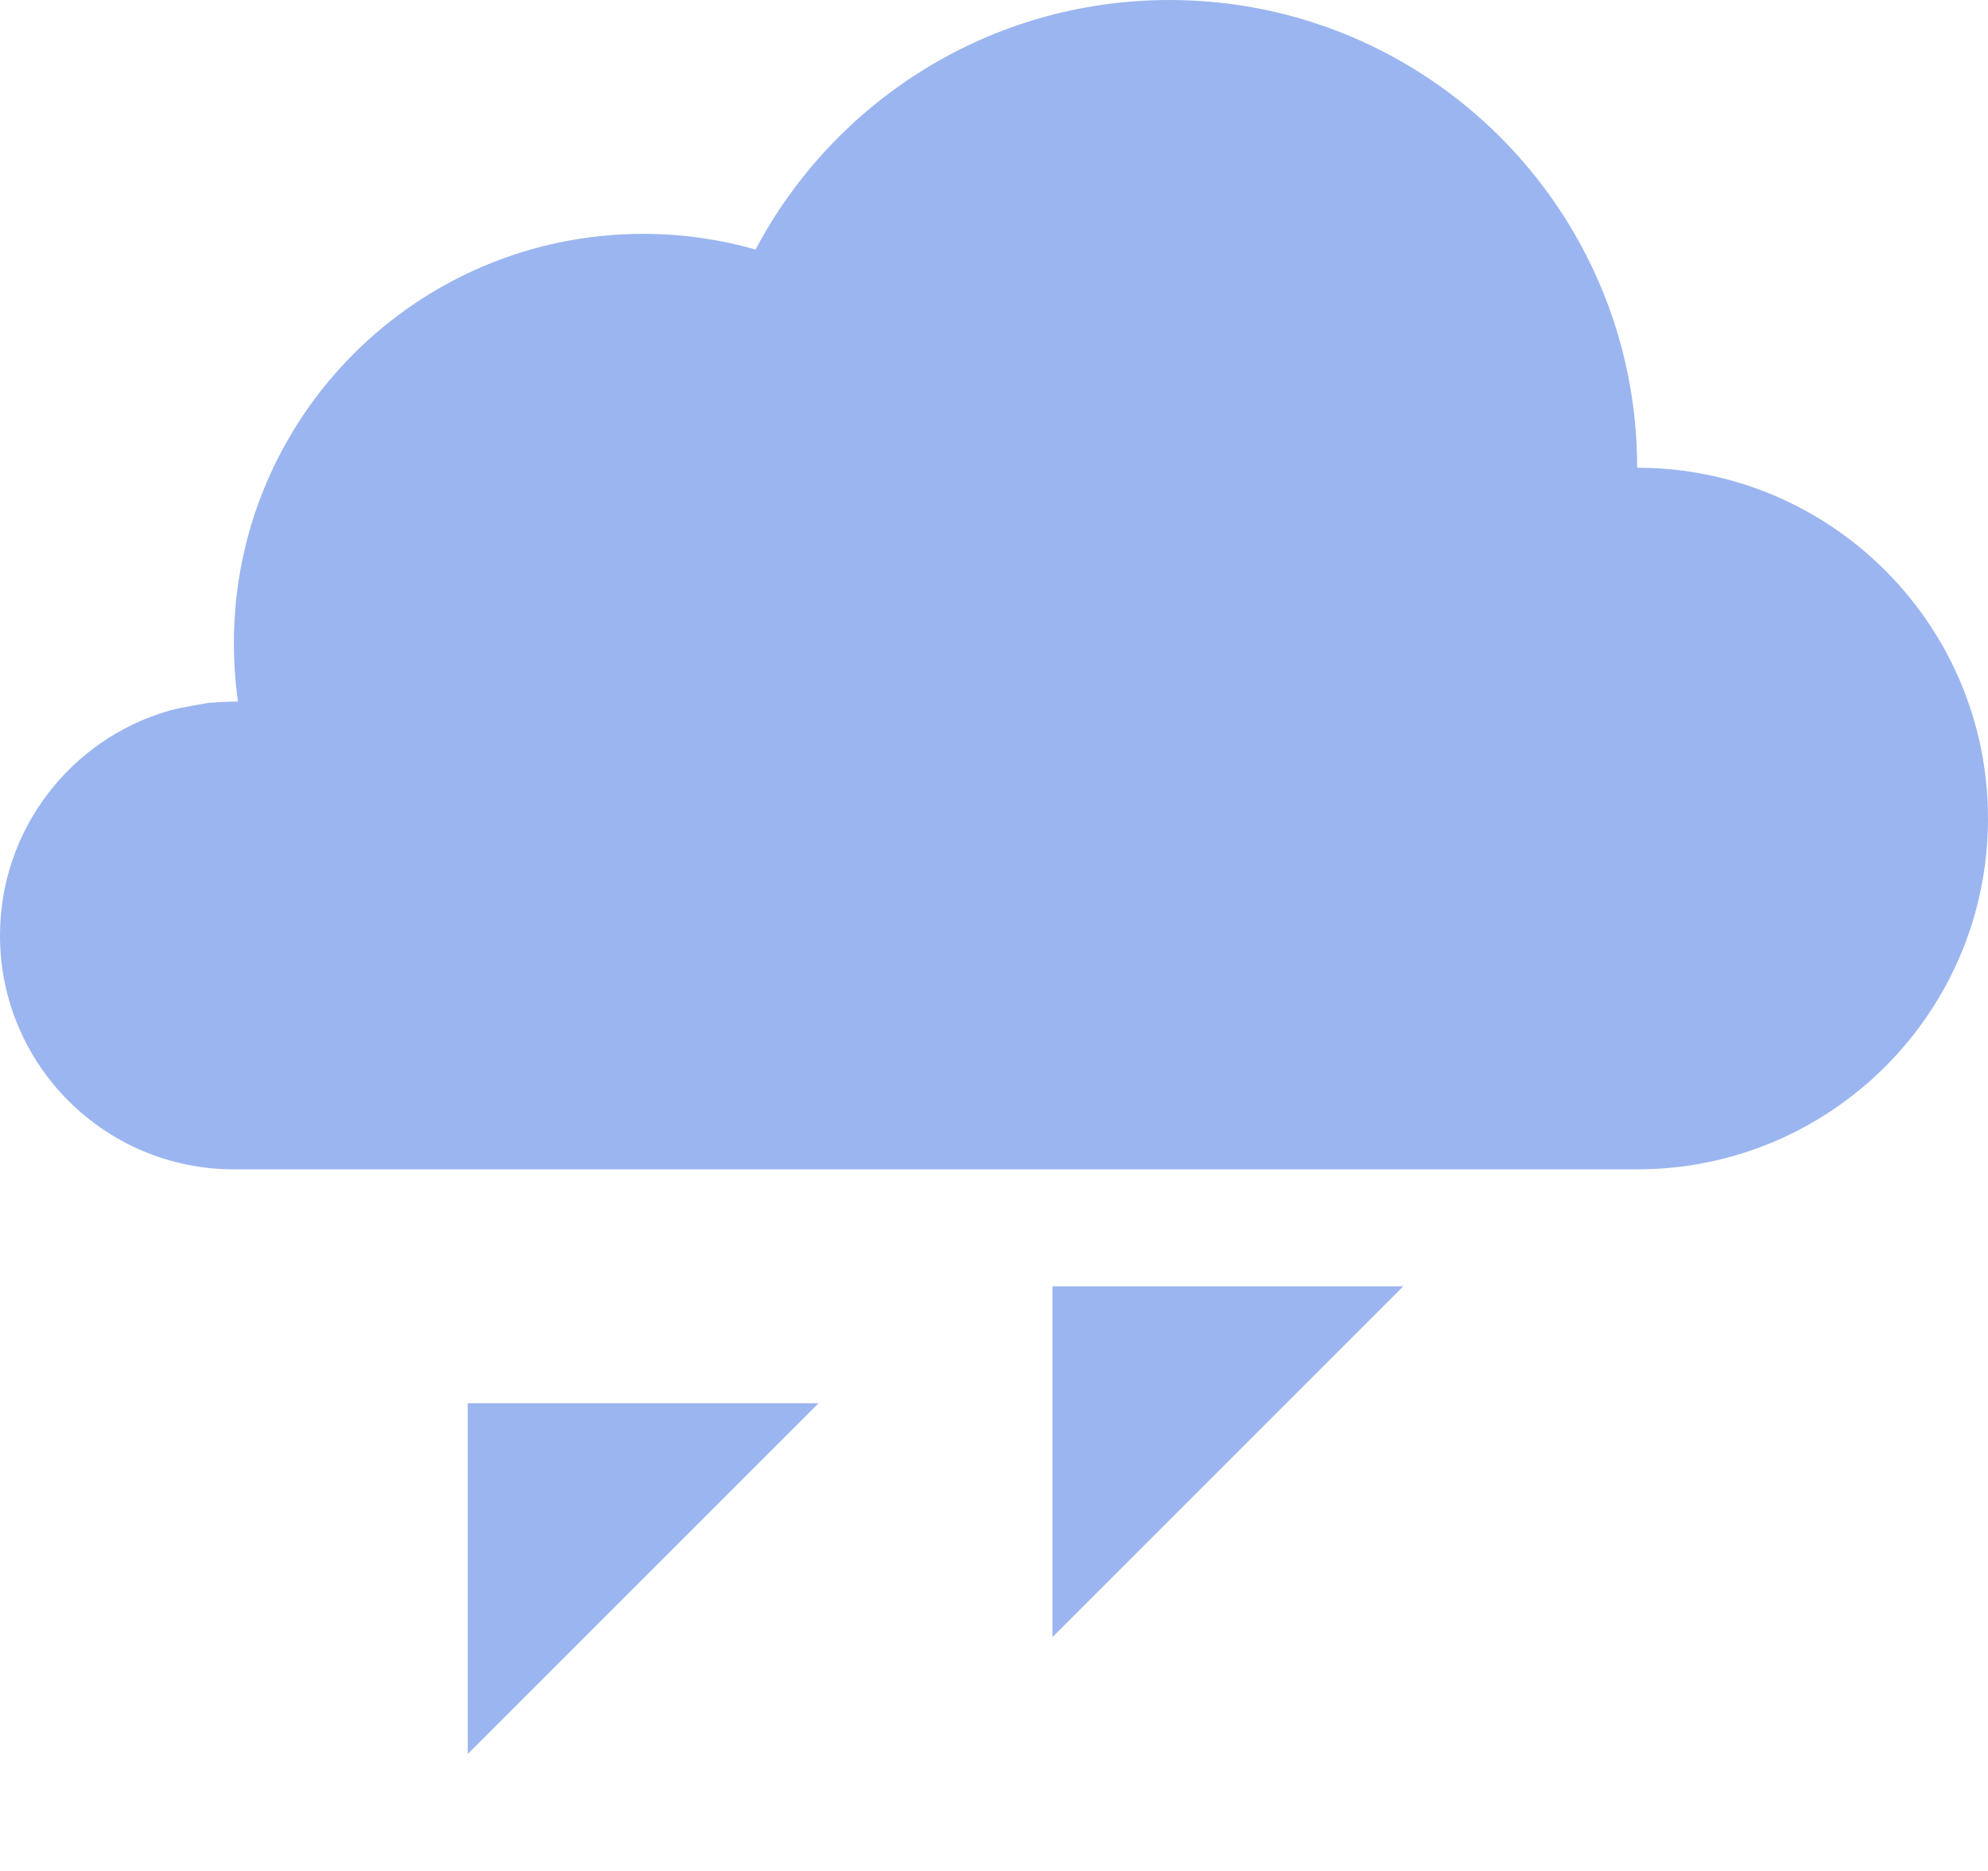 <?xml version="1.0" encoding="UTF-8" standalone="no"?>
<svg width="17px" height="16px" viewBox="0 0 17 16" version="1.1" xmlns="http://www.w3.org/2000/svg" xmlns:xlink="http://www.w3.org/1999/xlink" xmlns:sketch="http://www.bohemiancoding.com/sketch/ns">
    <!-- Generator: Sketch 3.0.4 (8054) - http://www.bohemiancoding.com/sketch -->
    <title>ovc-gr-16</title>
    <desc>Created with Sketch.</desc>
    <defs></defs>
    <g id="Page-1" stroke="none" stroke-width="1" fill="none" fill-rule="evenodd" sketch:type="MSPage">
        <path d="M14,4 C15.657,4 17,5.343 17,7 C17,8.657 15.657,10 14,10 L2,10 C0.895,10 0,9.105 0,8 C0,7.088 0.611,6.318 1.445,6.078 C1.555,6.046 1.785,6.011 1.785,6.011 C1.785,6.011 1.927,6 2,6 C2.012,6 2.024,6 2.035,6 L2.035,6 C2.012,5.837 2,5.67 2,5.5 C2,3.567 3.567,2 5.5,2 C5.833,2 6.156,2.047 6.461,2.134 C7.132,0.865 8.465,0 10,0 C12.209,0 14,1.791 14,4 Z M9,11 L9,14 L10.38,12.62 C10.92,12.08 12,11 12,11 L9,11 Z M4,12 L4,15 L5.38,13.62 C5.92,13.08 7,12 7,12 L4,12 Z" id="Oval-2" fill-opacity="0.702" fill="#7196EA" sketch:type="MSShapeGroup"></path>
    </g>
</svg>